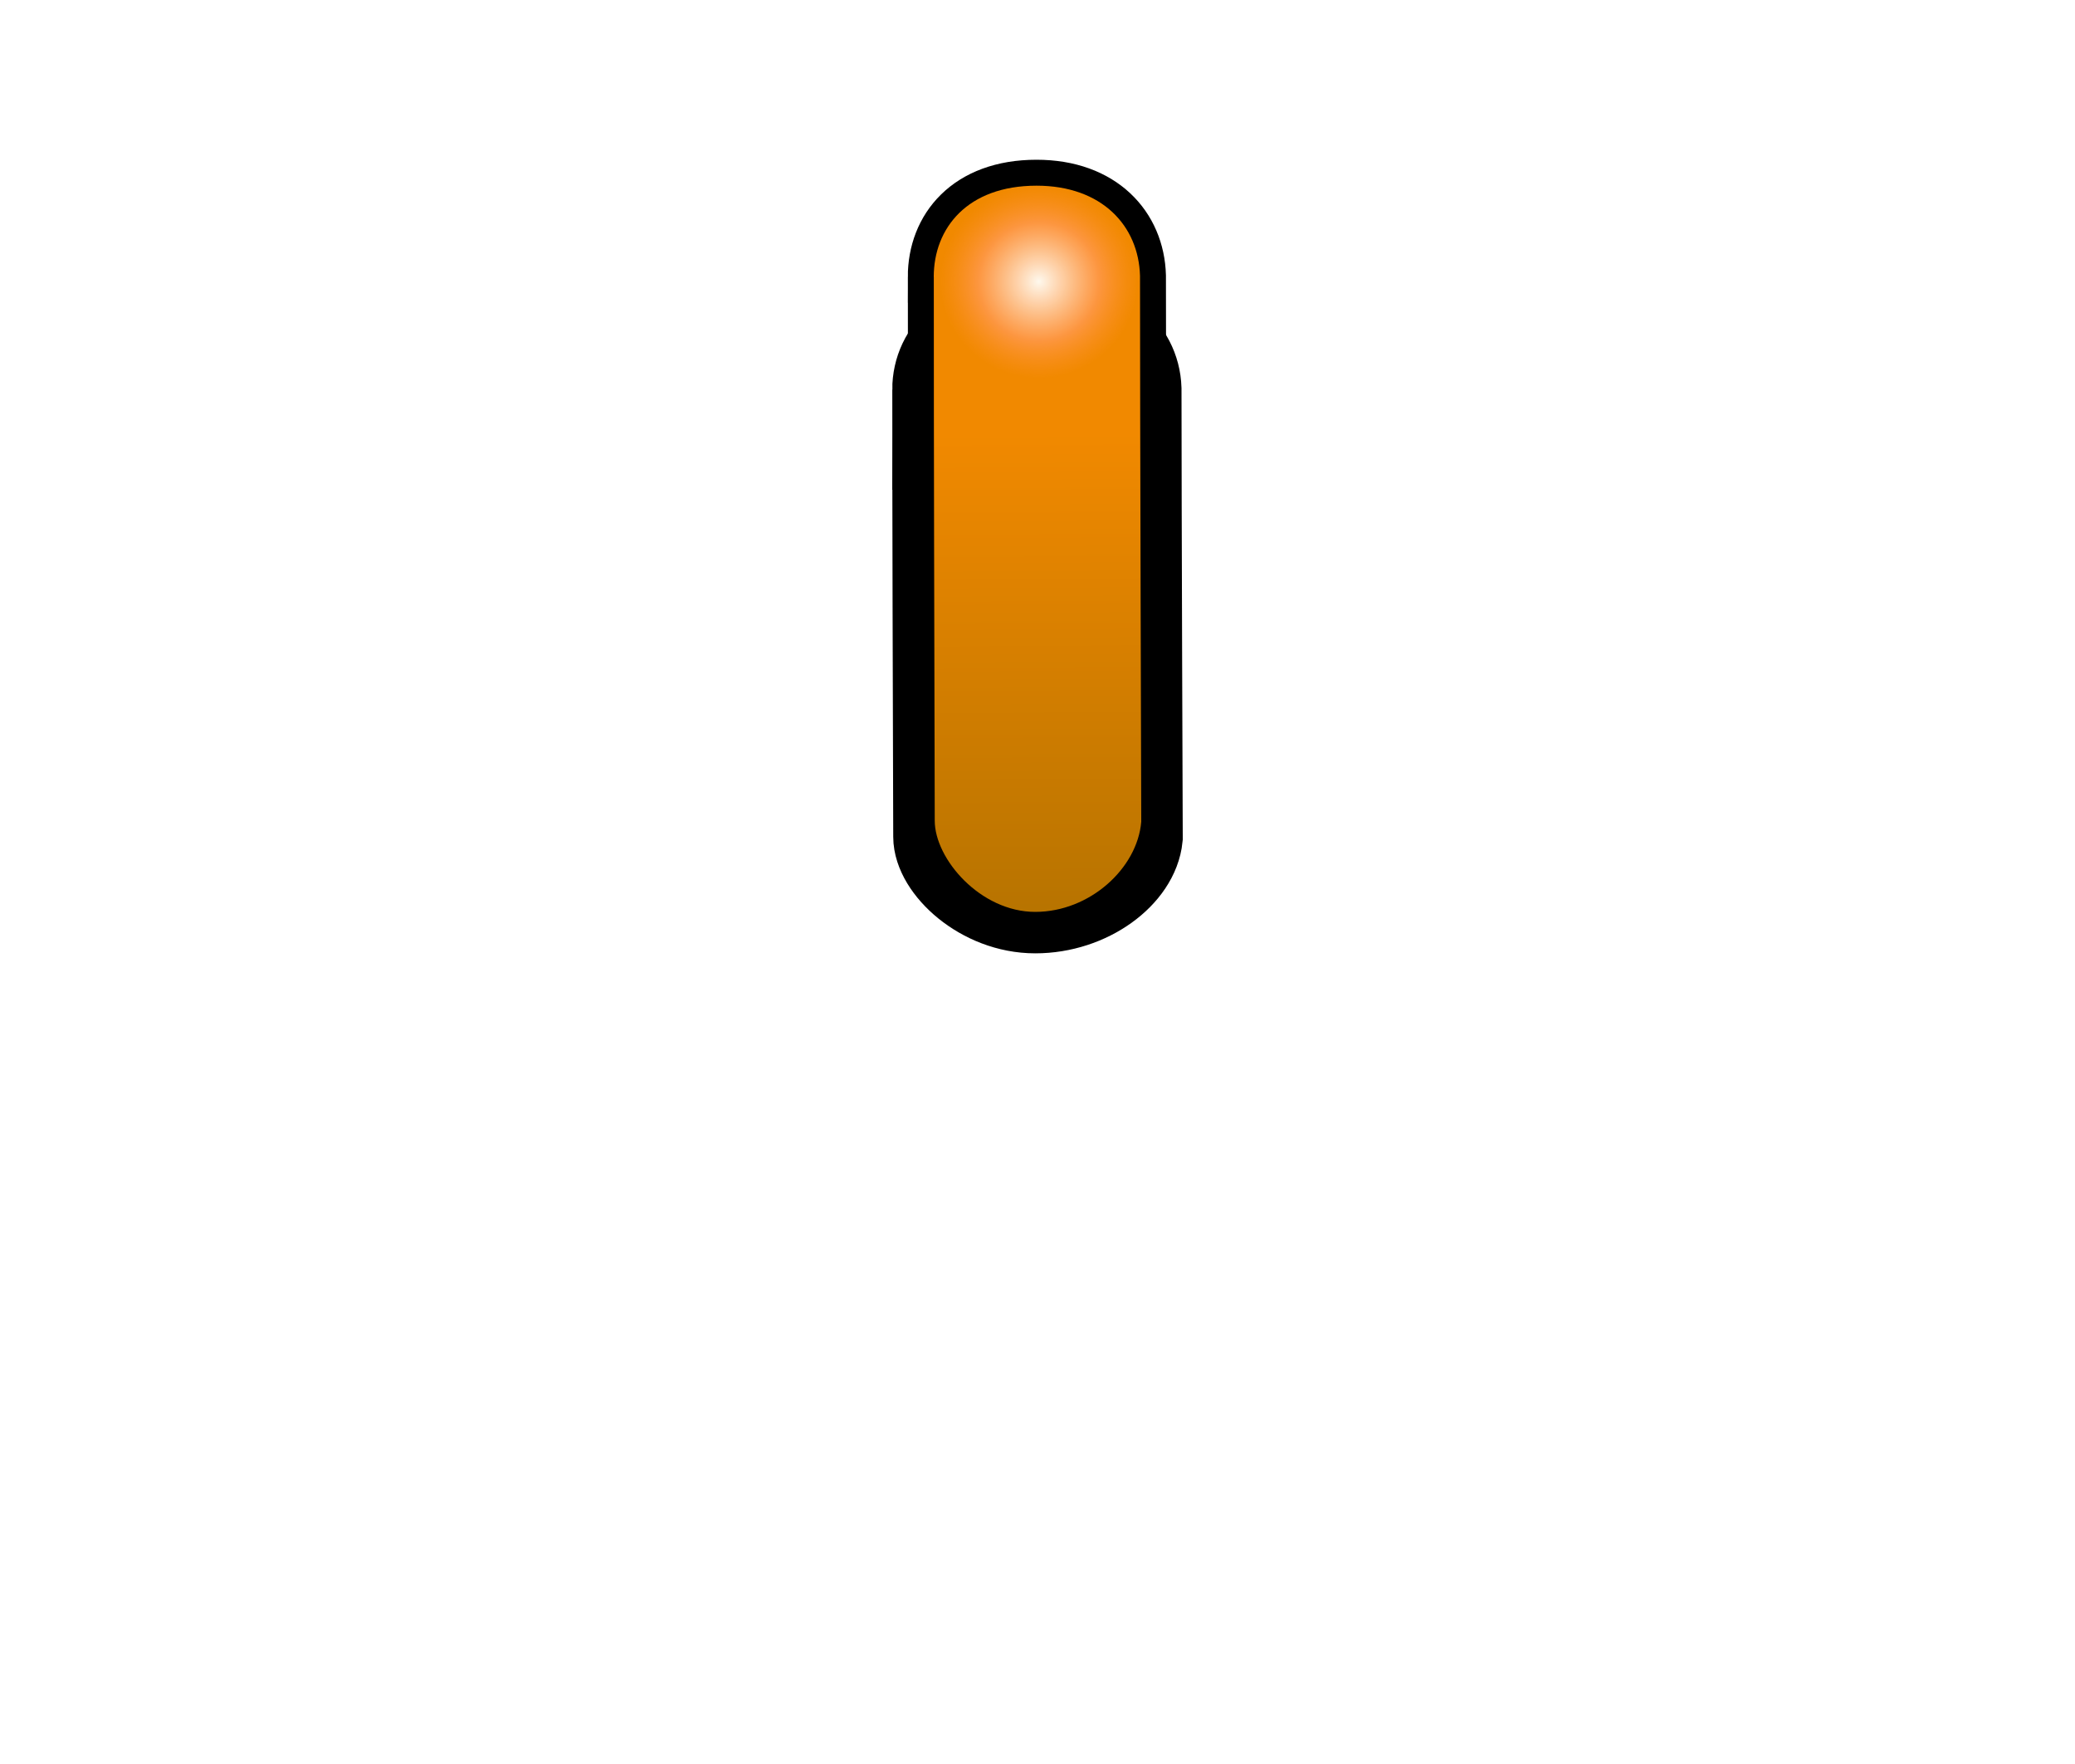 <svg width="40" height="34" version="1.1" xmlns="http://www.w3.org/2000/svg">
	<defs>
		<linearGradient id="b" x1="202.39" x2="202.49" y1="623.48" y2="634.37" gradientTransform="matrix(1.257 0 0 .869 -234.59 -533.44)" gradientUnits="userSpaceOnUse">
			<stop stop-color="#f18900" offset="0"/>
			<stop stop-color="#b67300" offset="1"/>
		</linearGradient>
		<filter id="c" color-interpolation-filters="sRGB">
			<feGaussianBlur stdDeviation="0.427"/>
		</filter>
		<radialGradient id="a" cx="366.94" cy="355.36" r="21.466" gradientTransform="matrix(1 0 0 .988 -5.7382e-7 4.181)" gradientUnits="userSpaceOnUse">
			<stop stop-color="#fffefa" stop-opacity=".949" offset="0"/>
			<stop stop-color="#ff994e" stop-opacity=".82" offset=".611"/>
			<stop stop-color="#ff902d" stop-opacity="0" offset="1"/>
		</radialGradient>
	</defs>
	<g transform="translate(-7.175)" fill="none" stroke="#000">
		<path d="m25.175 7.51c0-.771.648-1.445 1.981-1.445 1.27 0 1.969.644 1.995 1.427 0 2.198.024 8.654.024 8.654-.074.736-.988 1.429-2.044 1.429-1.056 0-1.937-.837-1.937-1.447-.009-3.291-.018-5.537-.018-8.619z" stroke-width="1.6"/>
		<path d="m25.175 5.336c0-.938.648-1.757 1.981-1.757 1.27 0 1.969.783 1.995 1.736 0 2.673.024 10.523.024 10.523-.074.895-.988 1.738-2.044 1.738-1.056 0-1.937-1.018-1.937-1.759-.009-4.002-.018-6.734-.018-10.481z"/>
	</g>
	<path d="m18 5.336c0-.938.648-1.757 1.981-1.757 1.27 0 1.969.783 1.995 1.736 0 2.673.024 10.523.024 10.523-.074.895-.989 1.738-2.044 1.738s-1.937-1.018-1.937-1.759c-.009-4.002-.018-6.734-.018-10.481z" fill="url(#b)"/>
	<path transform="matrix(.089 0 0 .088 -12.631 -25.838)" d="m388.4 355.36a21.466 21.213 0 1 1-42.931 0 21.466 21.213 0 1 1 42.931 0z" fill="url(#a)" filter="url(#c)"/>
</svg>
